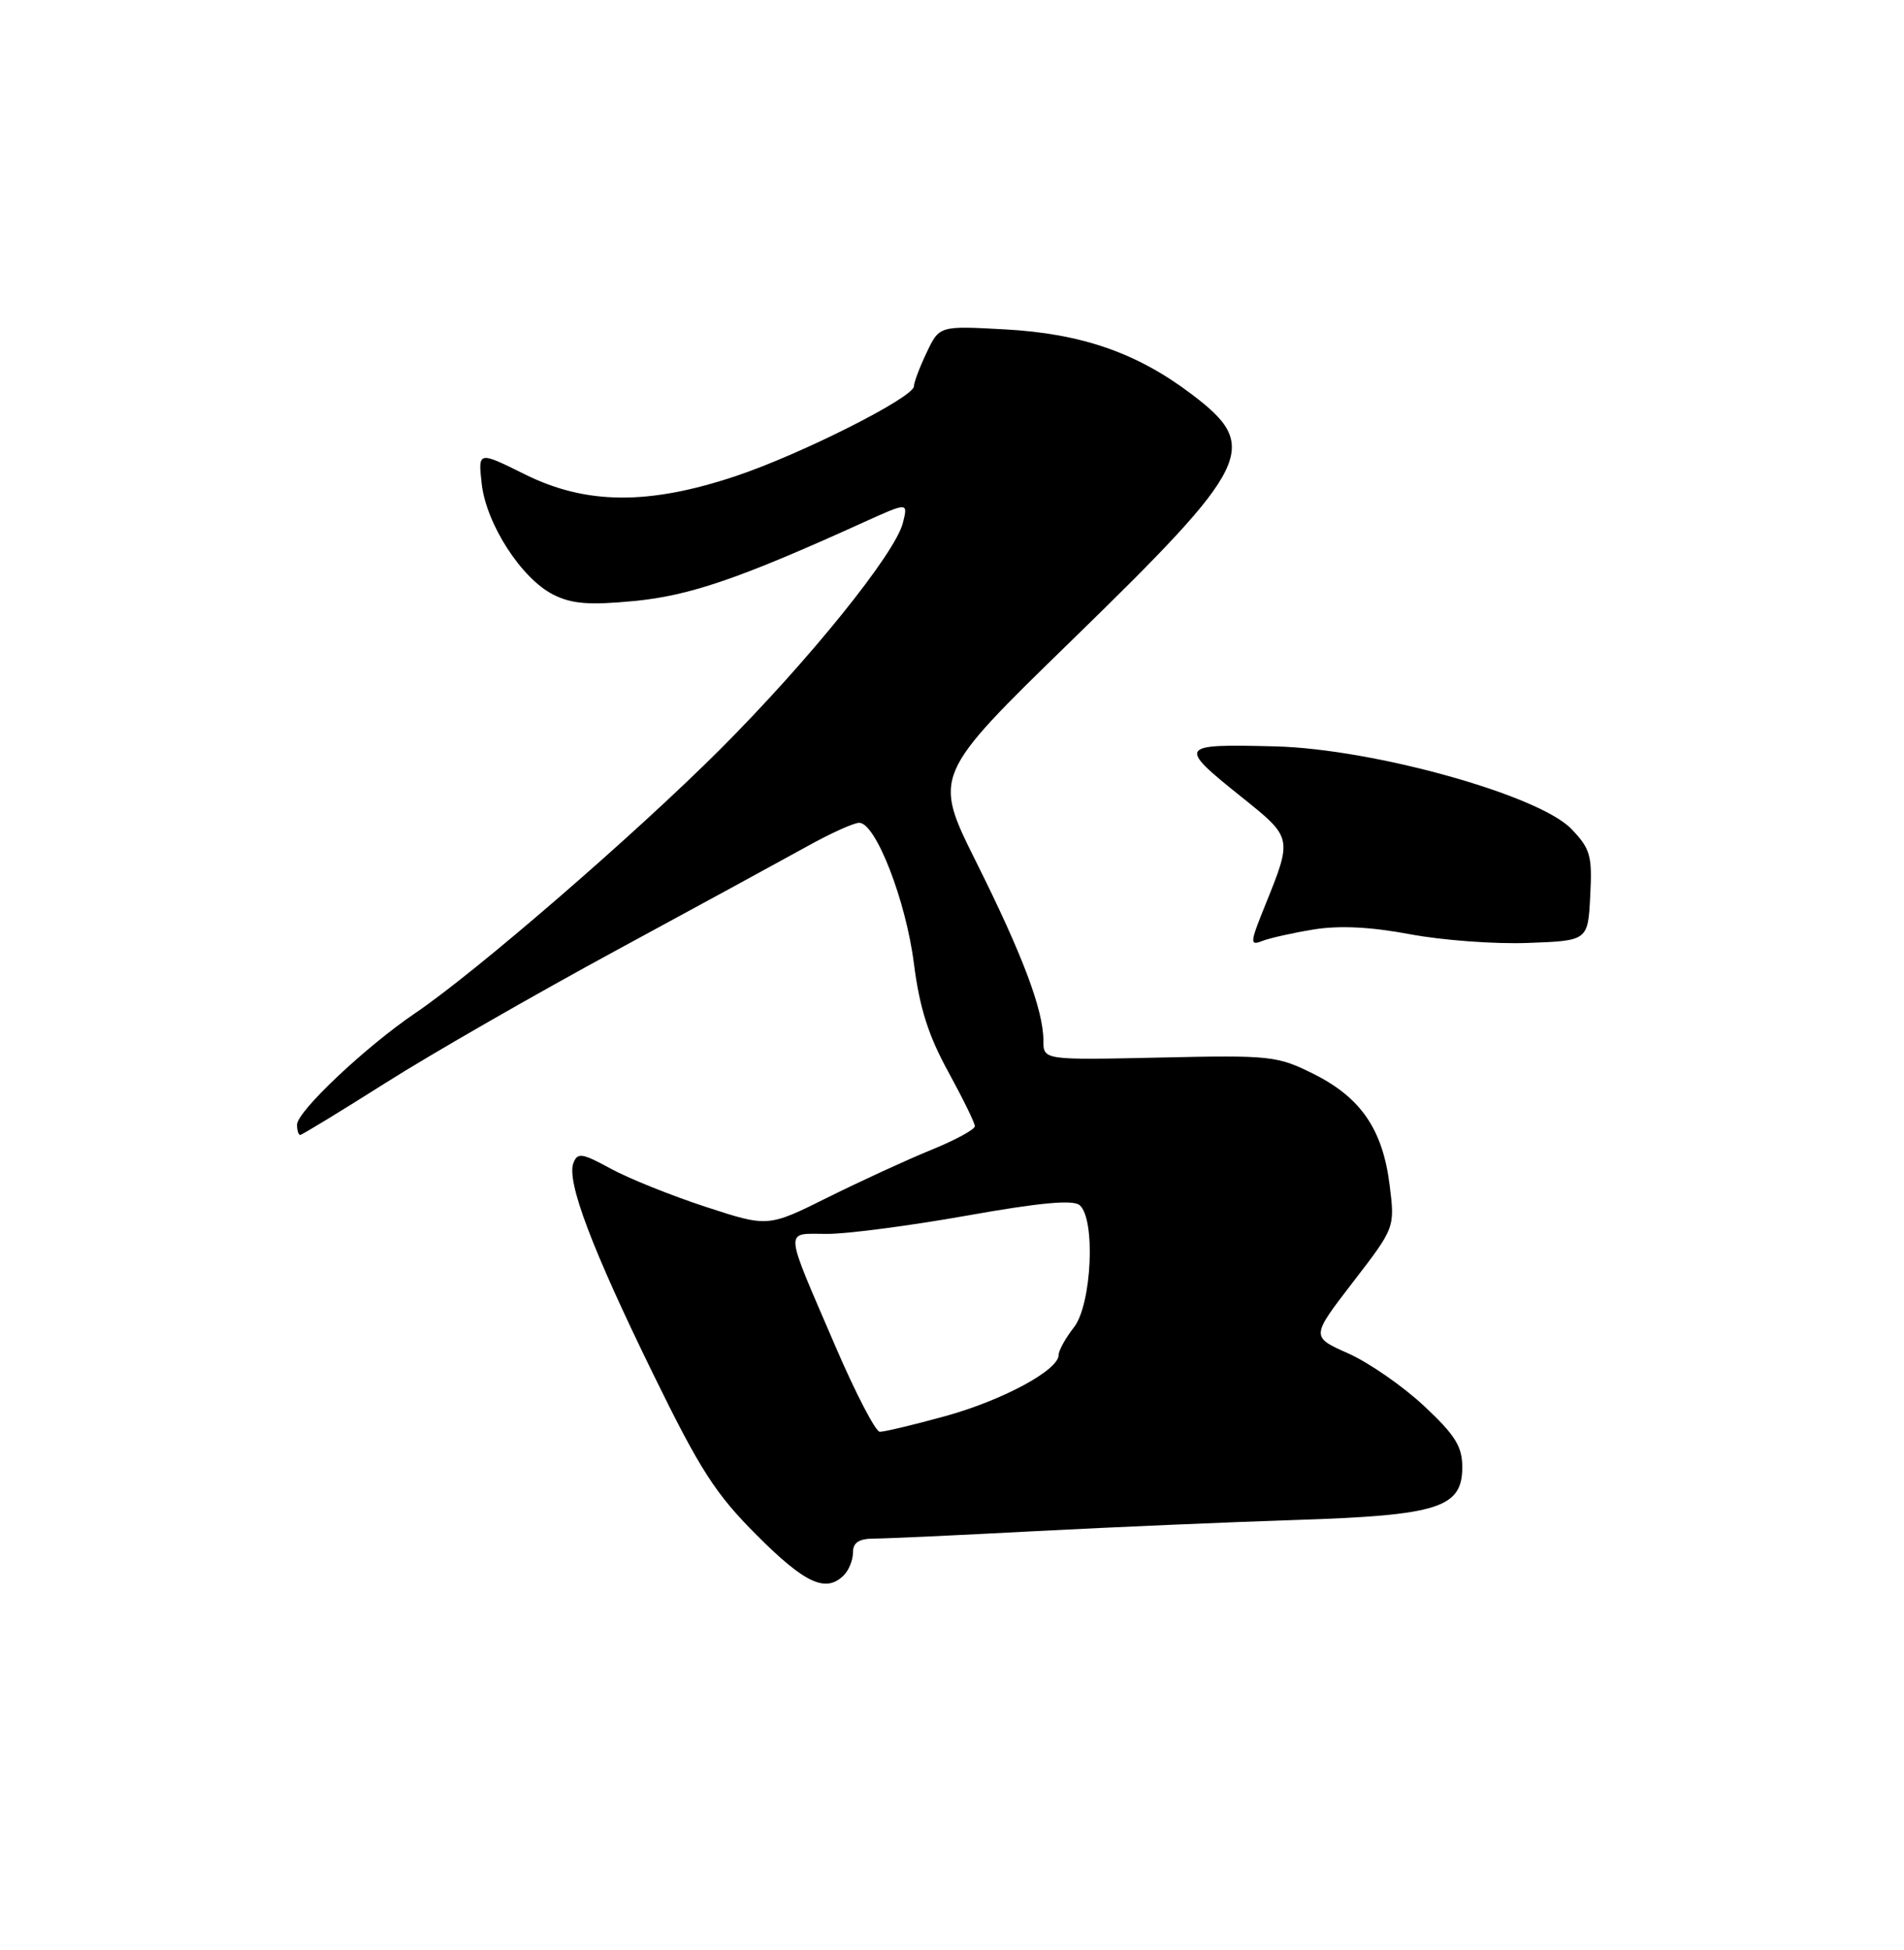 <?xml version="1.0" encoding="UTF-8" standalone="no"?>
<!DOCTYPE svg PUBLIC "-//W3C//DTD SVG 1.1//EN" "http://www.w3.org/Graphics/SVG/1.1/DTD/svg11.dtd" >
<svg xmlns="http://www.w3.org/2000/svg" xmlns:xlink="http://www.w3.org/1999/xlink" version="1.1" viewBox="0 0 250 256">
 <g >
 <path fill="currentColor"
d=" M 110.80 206.80 C 111.46 206.14 112.00 204.79 112.00 203.80 C 112.00 202.51 112.77 202.00 114.75 201.99 C 116.26 201.99 125.83 201.55 136.00 201.01 C 146.18 200.48 161.60 199.82 170.27 199.54 C 188.88 198.94 192.00 197.94 192.00 192.61 C 192.00 189.89 191.07 188.40 186.97 184.57 C 184.20 181.98 179.73 178.88 177.03 177.68 C 172.12 175.50 172.12 175.50 177.64 168.33 C 183.16 161.17 183.16 161.17 182.46 155.56 C 181.55 148.28 178.69 144.10 172.50 141.00 C 167.71 138.61 166.86 138.51 152.25 138.84 C 137.00 139.17 137.00 139.17 137.00 136.62 C 137.00 132.61 134.30 125.43 128.17 113.15 C 122.51 101.80 122.51 101.80 140.64 84.15 C 164.43 60.99 165.57 58.66 156.50 51.78 C 149.30 46.32 142.03 43.79 131.92 43.24 C 123.34 42.77 123.34 42.77 121.67 46.29 C 120.75 48.22 120.00 50.21 120.00 50.71 C 120.00 52.16 105.21 59.62 96.67 62.48 C 85.19 66.33 76.98 66.27 68.95 62.29 C 62.77 59.22 62.77 59.22 63.25 63.51 C 63.84 68.79 68.47 75.96 72.64 78.06 C 75.08 79.29 77.35 79.47 83.28 78.90 C 90.57 78.20 97.12 75.96 113.37 68.58 C 119.24 65.92 119.24 65.92 118.55 68.65 C 117.54 72.68 106.18 86.75 94.53 98.40 C 83.41 109.52 62.48 127.62 54.50 133.02 C 48.01 137.42 39.00 145.91 39.00 147.65 C 39.00 148.39 39.19 149.00 39.42 149.00 C 39.64 149.00 44.71 145.91 50.67 142.14 C 56.62 138.37 70.28 130.53 81.00 124.72 C 91.72 118.91 102.97 112.78 106.00 111.10 C 109.03 109.41 112.09 108.03 112.81 108.02 C 114.97 107.99 118.95 118.21 120.00 126.51 C 120.74 132.30 121.90 135.96 124.50 140.69 C 126.42 144.20 128.00 147.42 128.00 147.85 C 128.00 148.28 125.41 149.69 122.25 150.97 C 119.09 152.26 112.97 155.07 108.67 157.21 C 100.83 161.11 100.83 161.11 92.67 158.44 C 88.17 156.97 82.57 154.72 80.20 153.43 C 76.43 151.37 75.83 151.28 75.29 152.68 C 74.37 155.09 77.69 163.89 85.74 180.34 C 91.94 193.02 93.94 196.12 99.41 201.59 C 105.73 207.91 108.45 209.15 110.80 206.80 Z  M 172.50 122.02 C 175.86 121.48 180.00 121.68 185.14 122.65 C 189.35 123.44 196.32 123.96 200.64 123.79 C 208.50 123.50 208.50 123.50 208.80 117.61 C 209.08 112.33 208.82 111.43 206.33 108.83 C 202.07 104.38 180.37 98.33 167.50 97.99 C 154.68 97.66 154.55 97.85 163.04 104.65 C 169.73 110.01 169.71 109.95 166.11 118.87 C 164.12 123.78 164.09 124.18 165.72 123.54 C 166.70 123.15 169.75 122.47 172.50 122.02 Z  M 109.68 176.72 C 102.83 160.78 102.92 162.00 108.63 161.99 C 111.31 161.99 119.57 160.90 127.00 159.58 C 136.48 157.89 140.87 157.48 141.75 158.21 C 143.88 159.98 143.36 171.28 141.00 174.27 C 139.90 175.67 139.00 177.30 139.00 177.89 C 139.00 179.88 131.58 183.87 124.02 185.94 C 119.91 187.07 116.08 187.98 115.52 187.97 C 114.96 187.95 112.33 182.89 109.68 176.72 Z "/>
</g>
</svg>